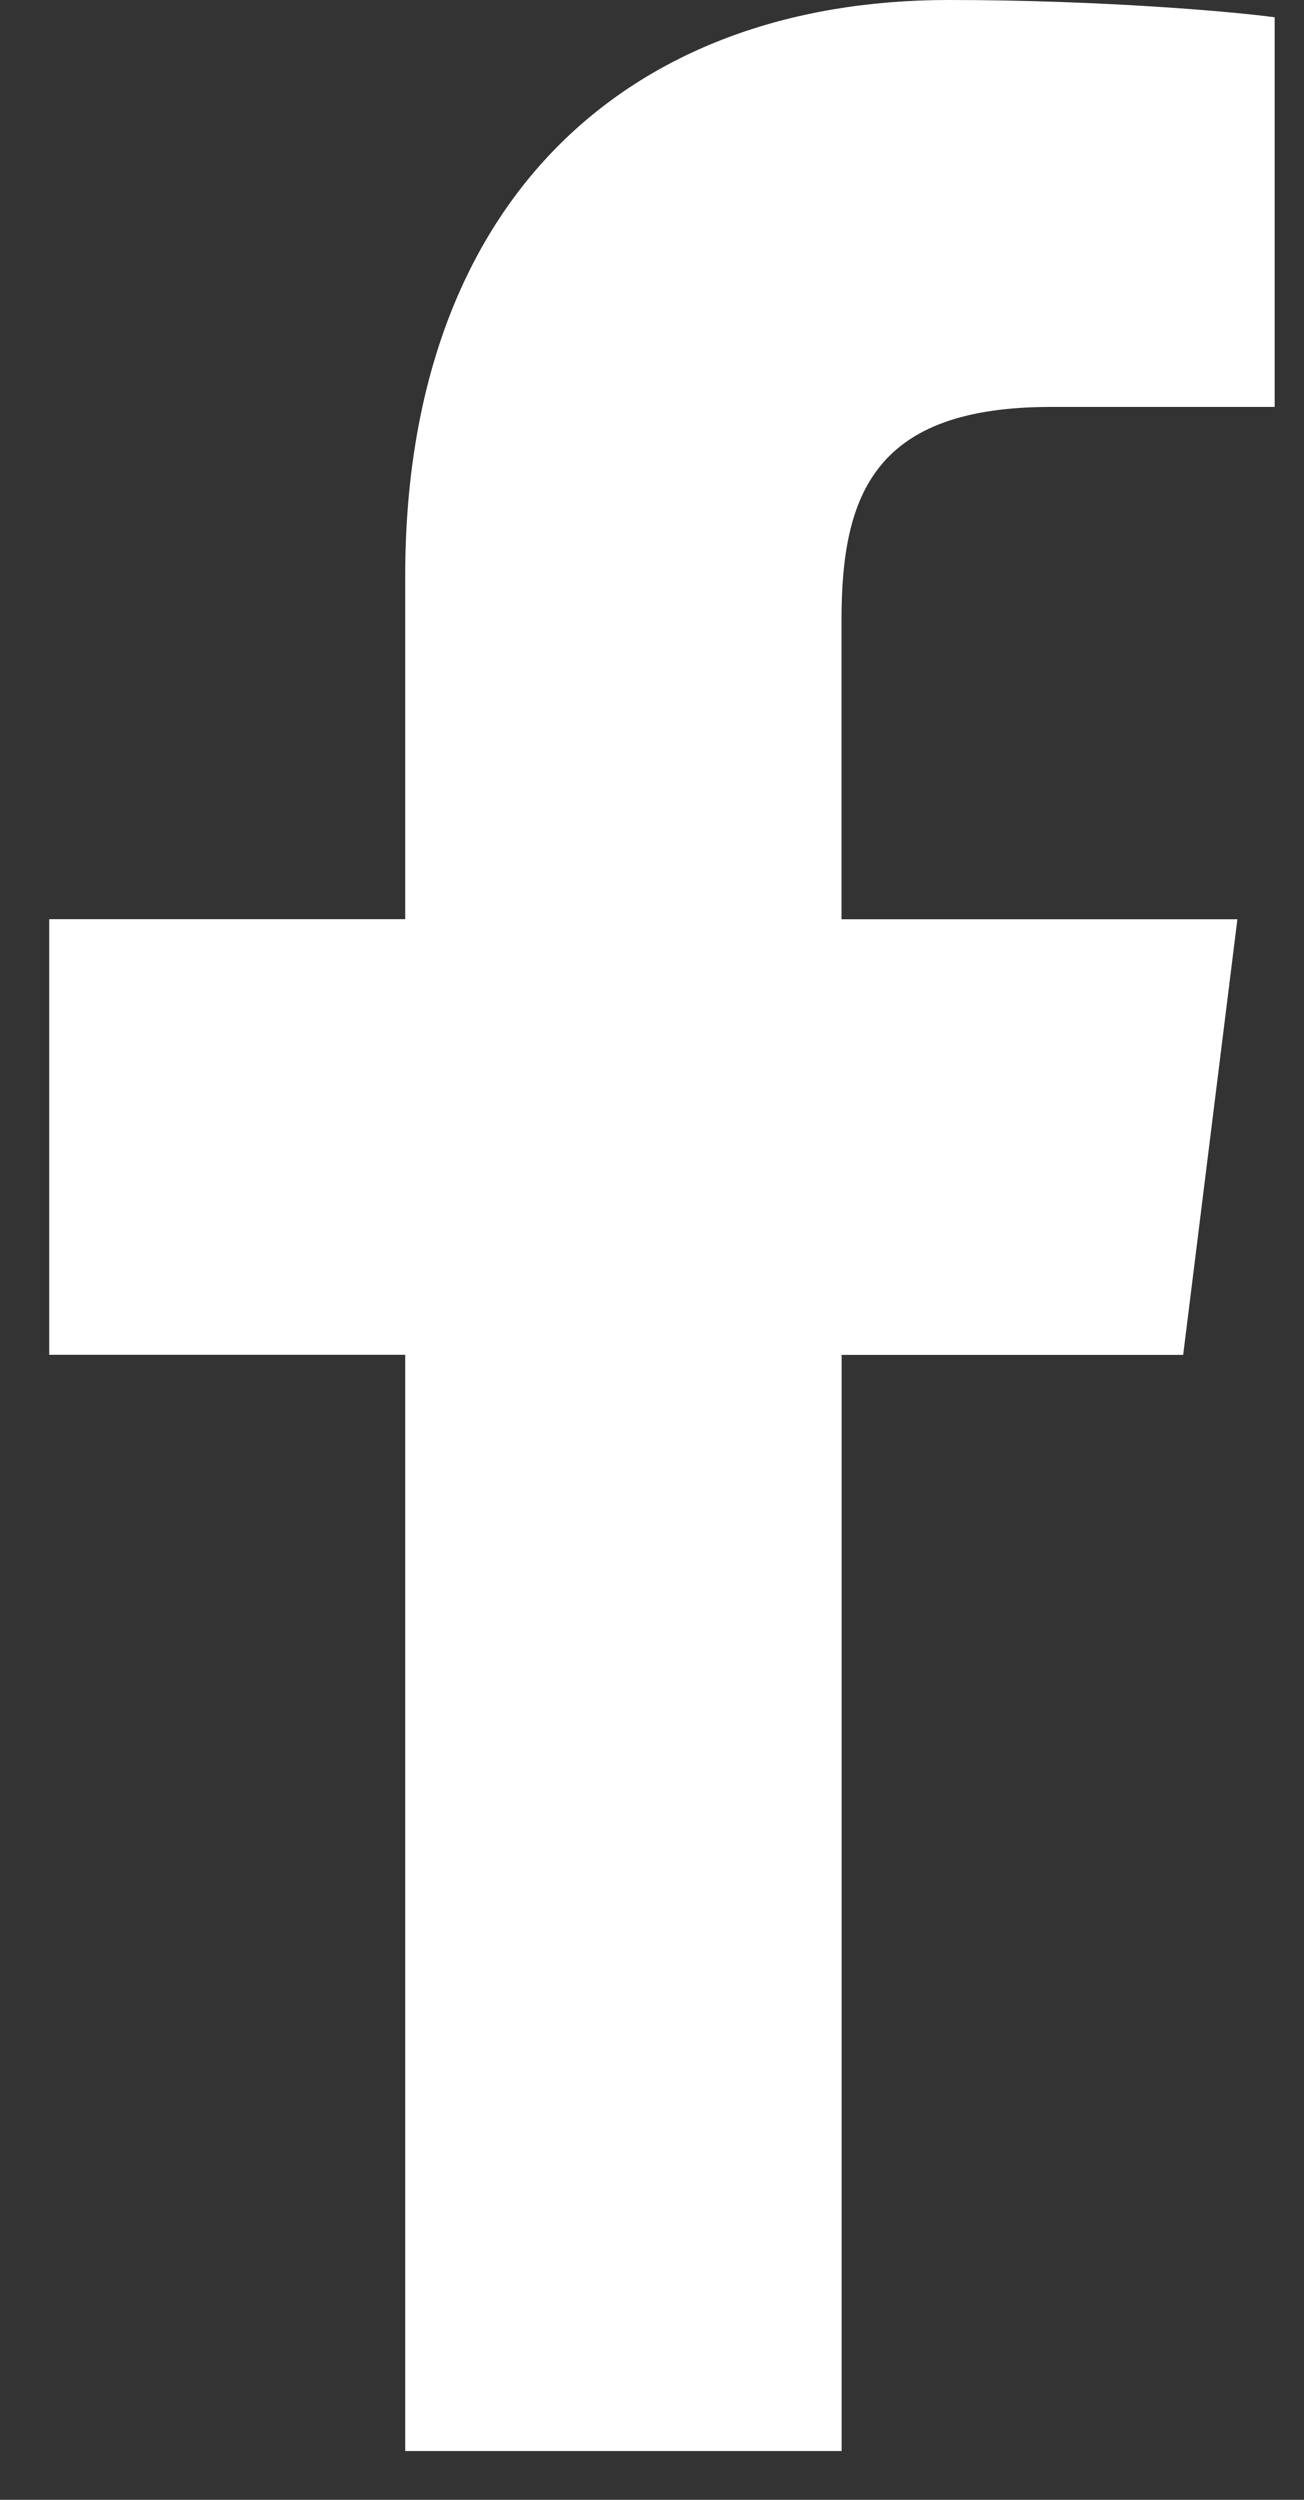 <svg width="12" height="23" viewBox="0 0 12 23" fill="none" xmlns="http://www.w3.org/2000/svg">
<rect x="0" y="0" width="12" height="23" fill="#333333" stroke="none"/>
<path d="M9.671 3.744H11.73V0.159C11.374 0.11 10.153 0 8.73 0C5.762 0 3.729 1.867 3.729 5.299V8.457H0.453V12.465H3.729V22.551H7.745V12.466H10.888L11.387 8.458H7.744V5.696C7.745 4.537 8.057 3.744 9.671 3.744Z" fill="white"/>
</svg>
